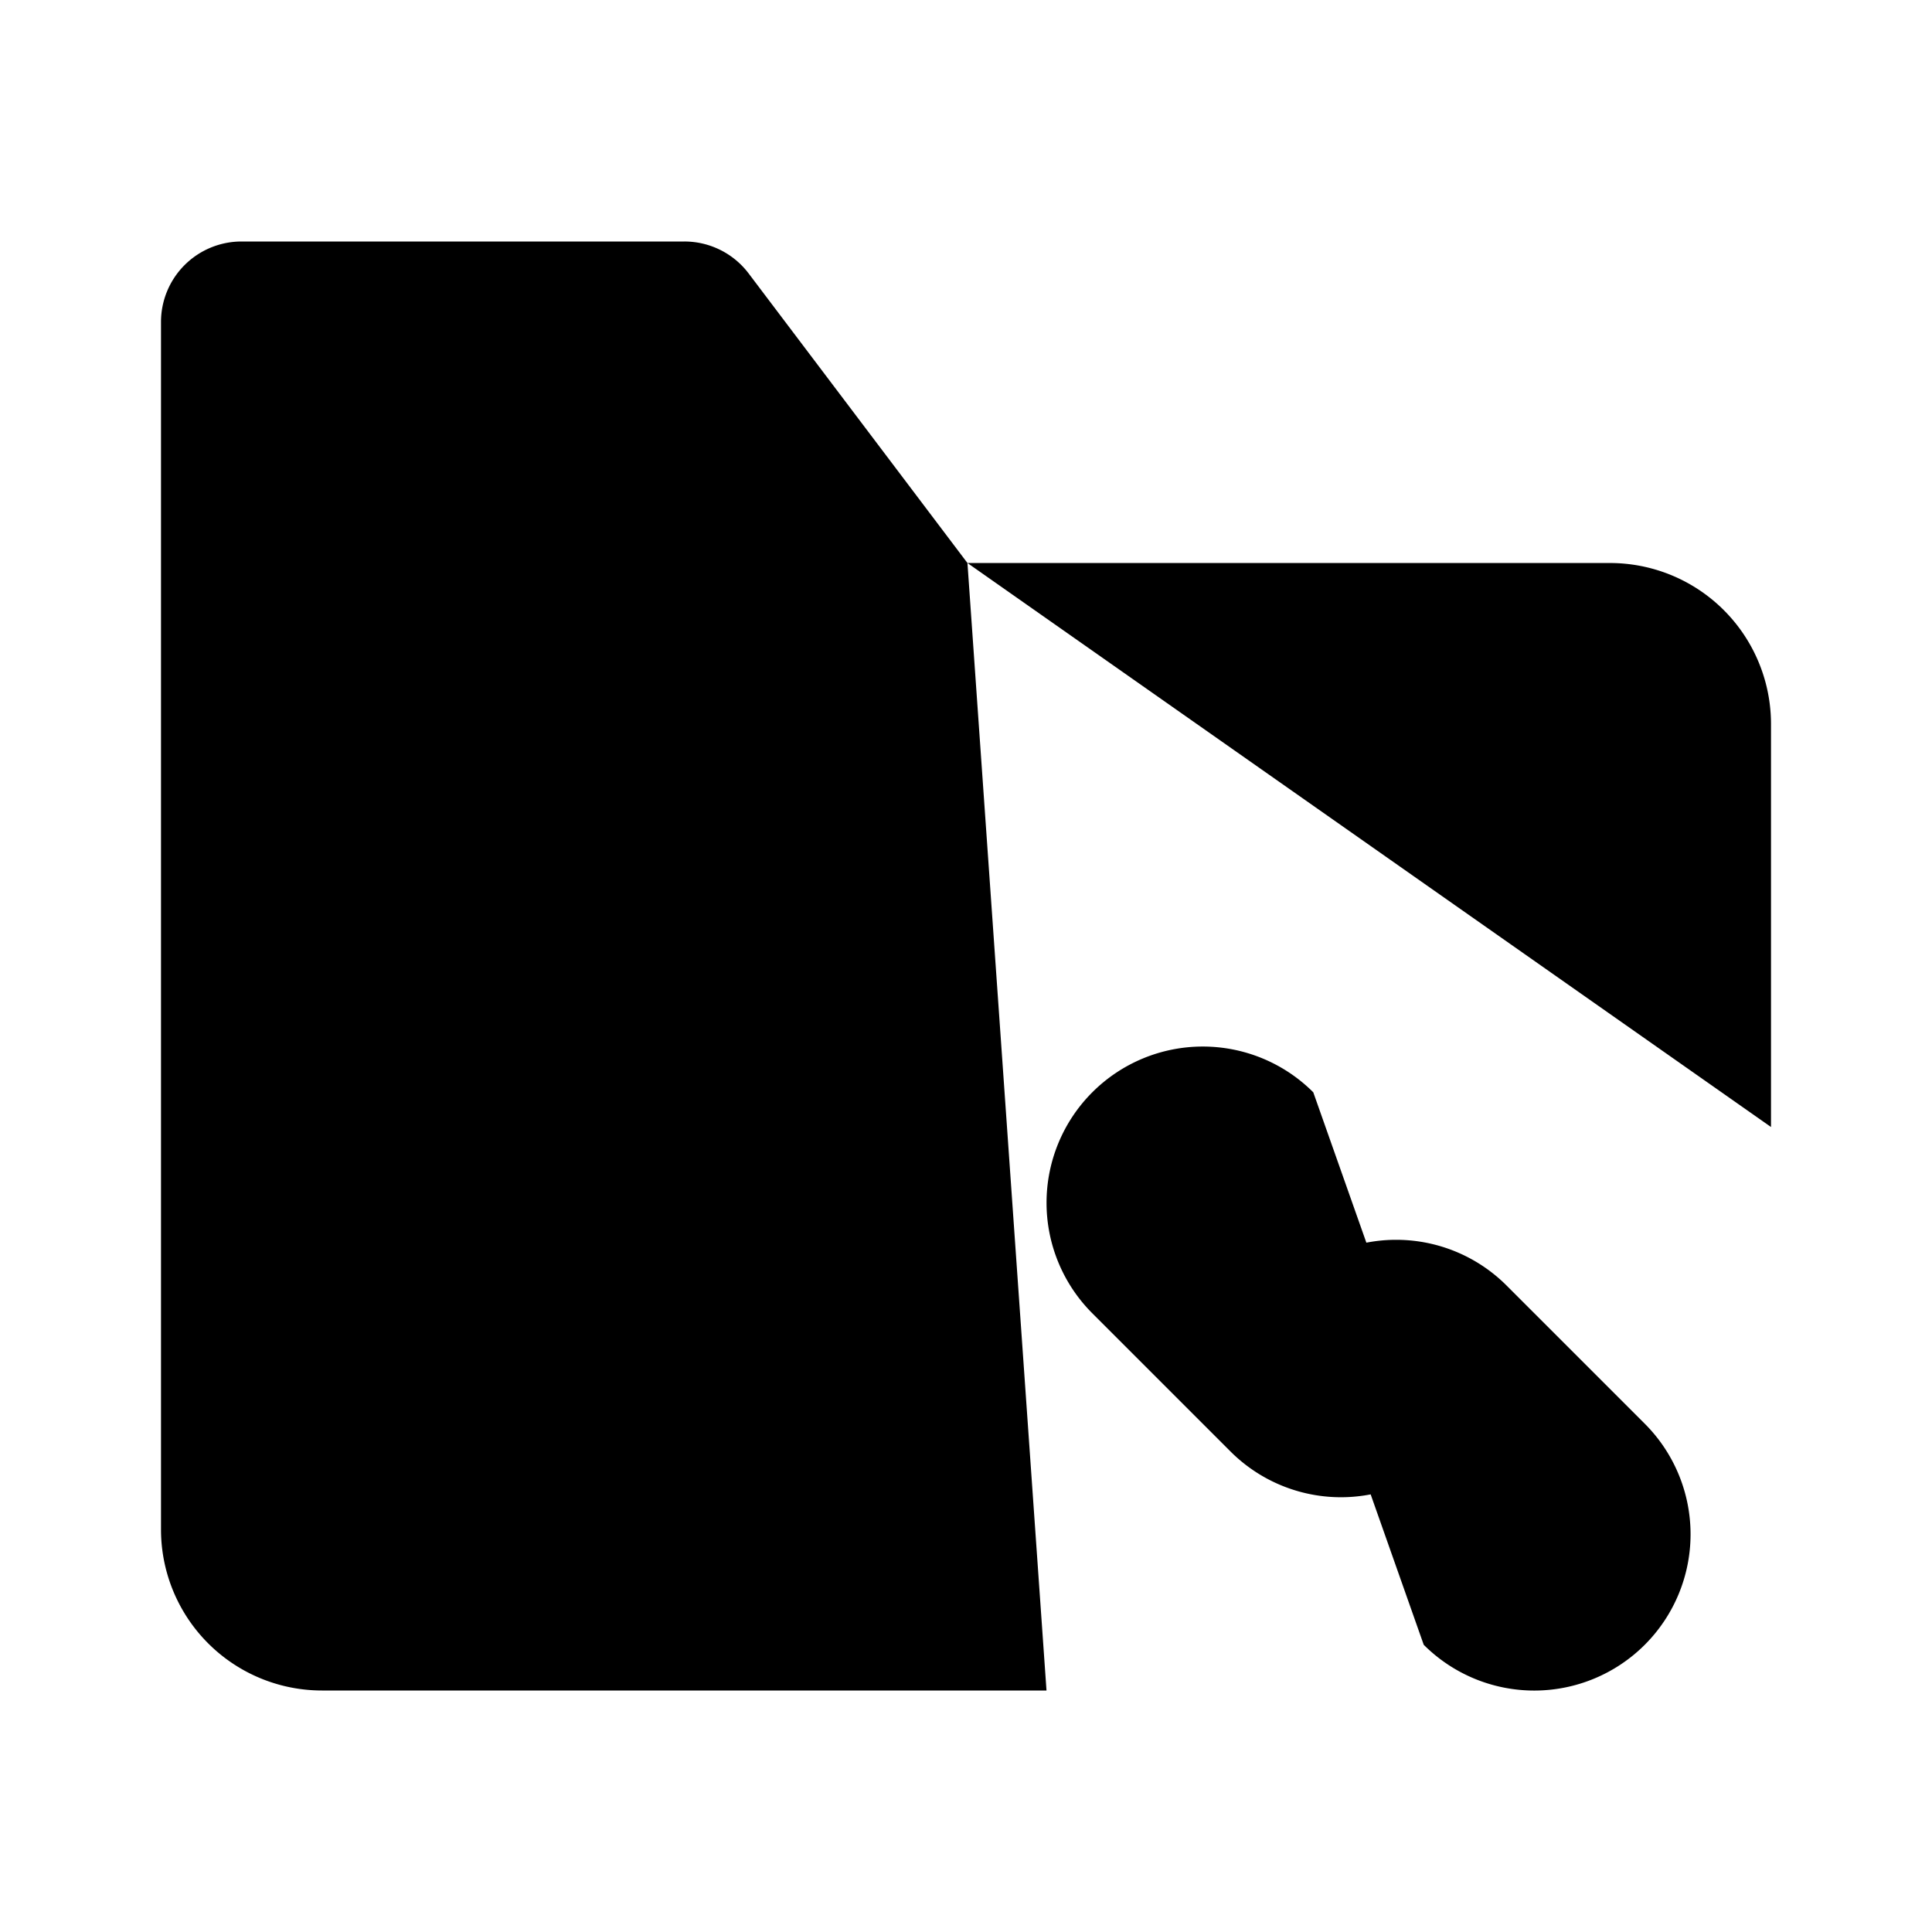 <svg xmlns="http://www.w3.org/2000/svg" viewBox="0 0 24 24"><path d="M8 6.994h4.018m0 0H20a2 2 0 0 1 2 2V14m-9.982-7.006L9.3 3.397A1 1 0 0 0 8.502 3H3a1 1 0 0 0-1 1v15a2 2 0 0 0 2 2h9M17.686 20.432a1.941 1.941 0 0 0 2.746-2.746l-1.716-1.716a1.94 1.94 0 0 0-2.639-.098m.237-2.303a1.941 1.941 0 0 0-2.745 2.745l1.715 1.715a1.94 1.94 0 0 0 2.64.1"/></svg>